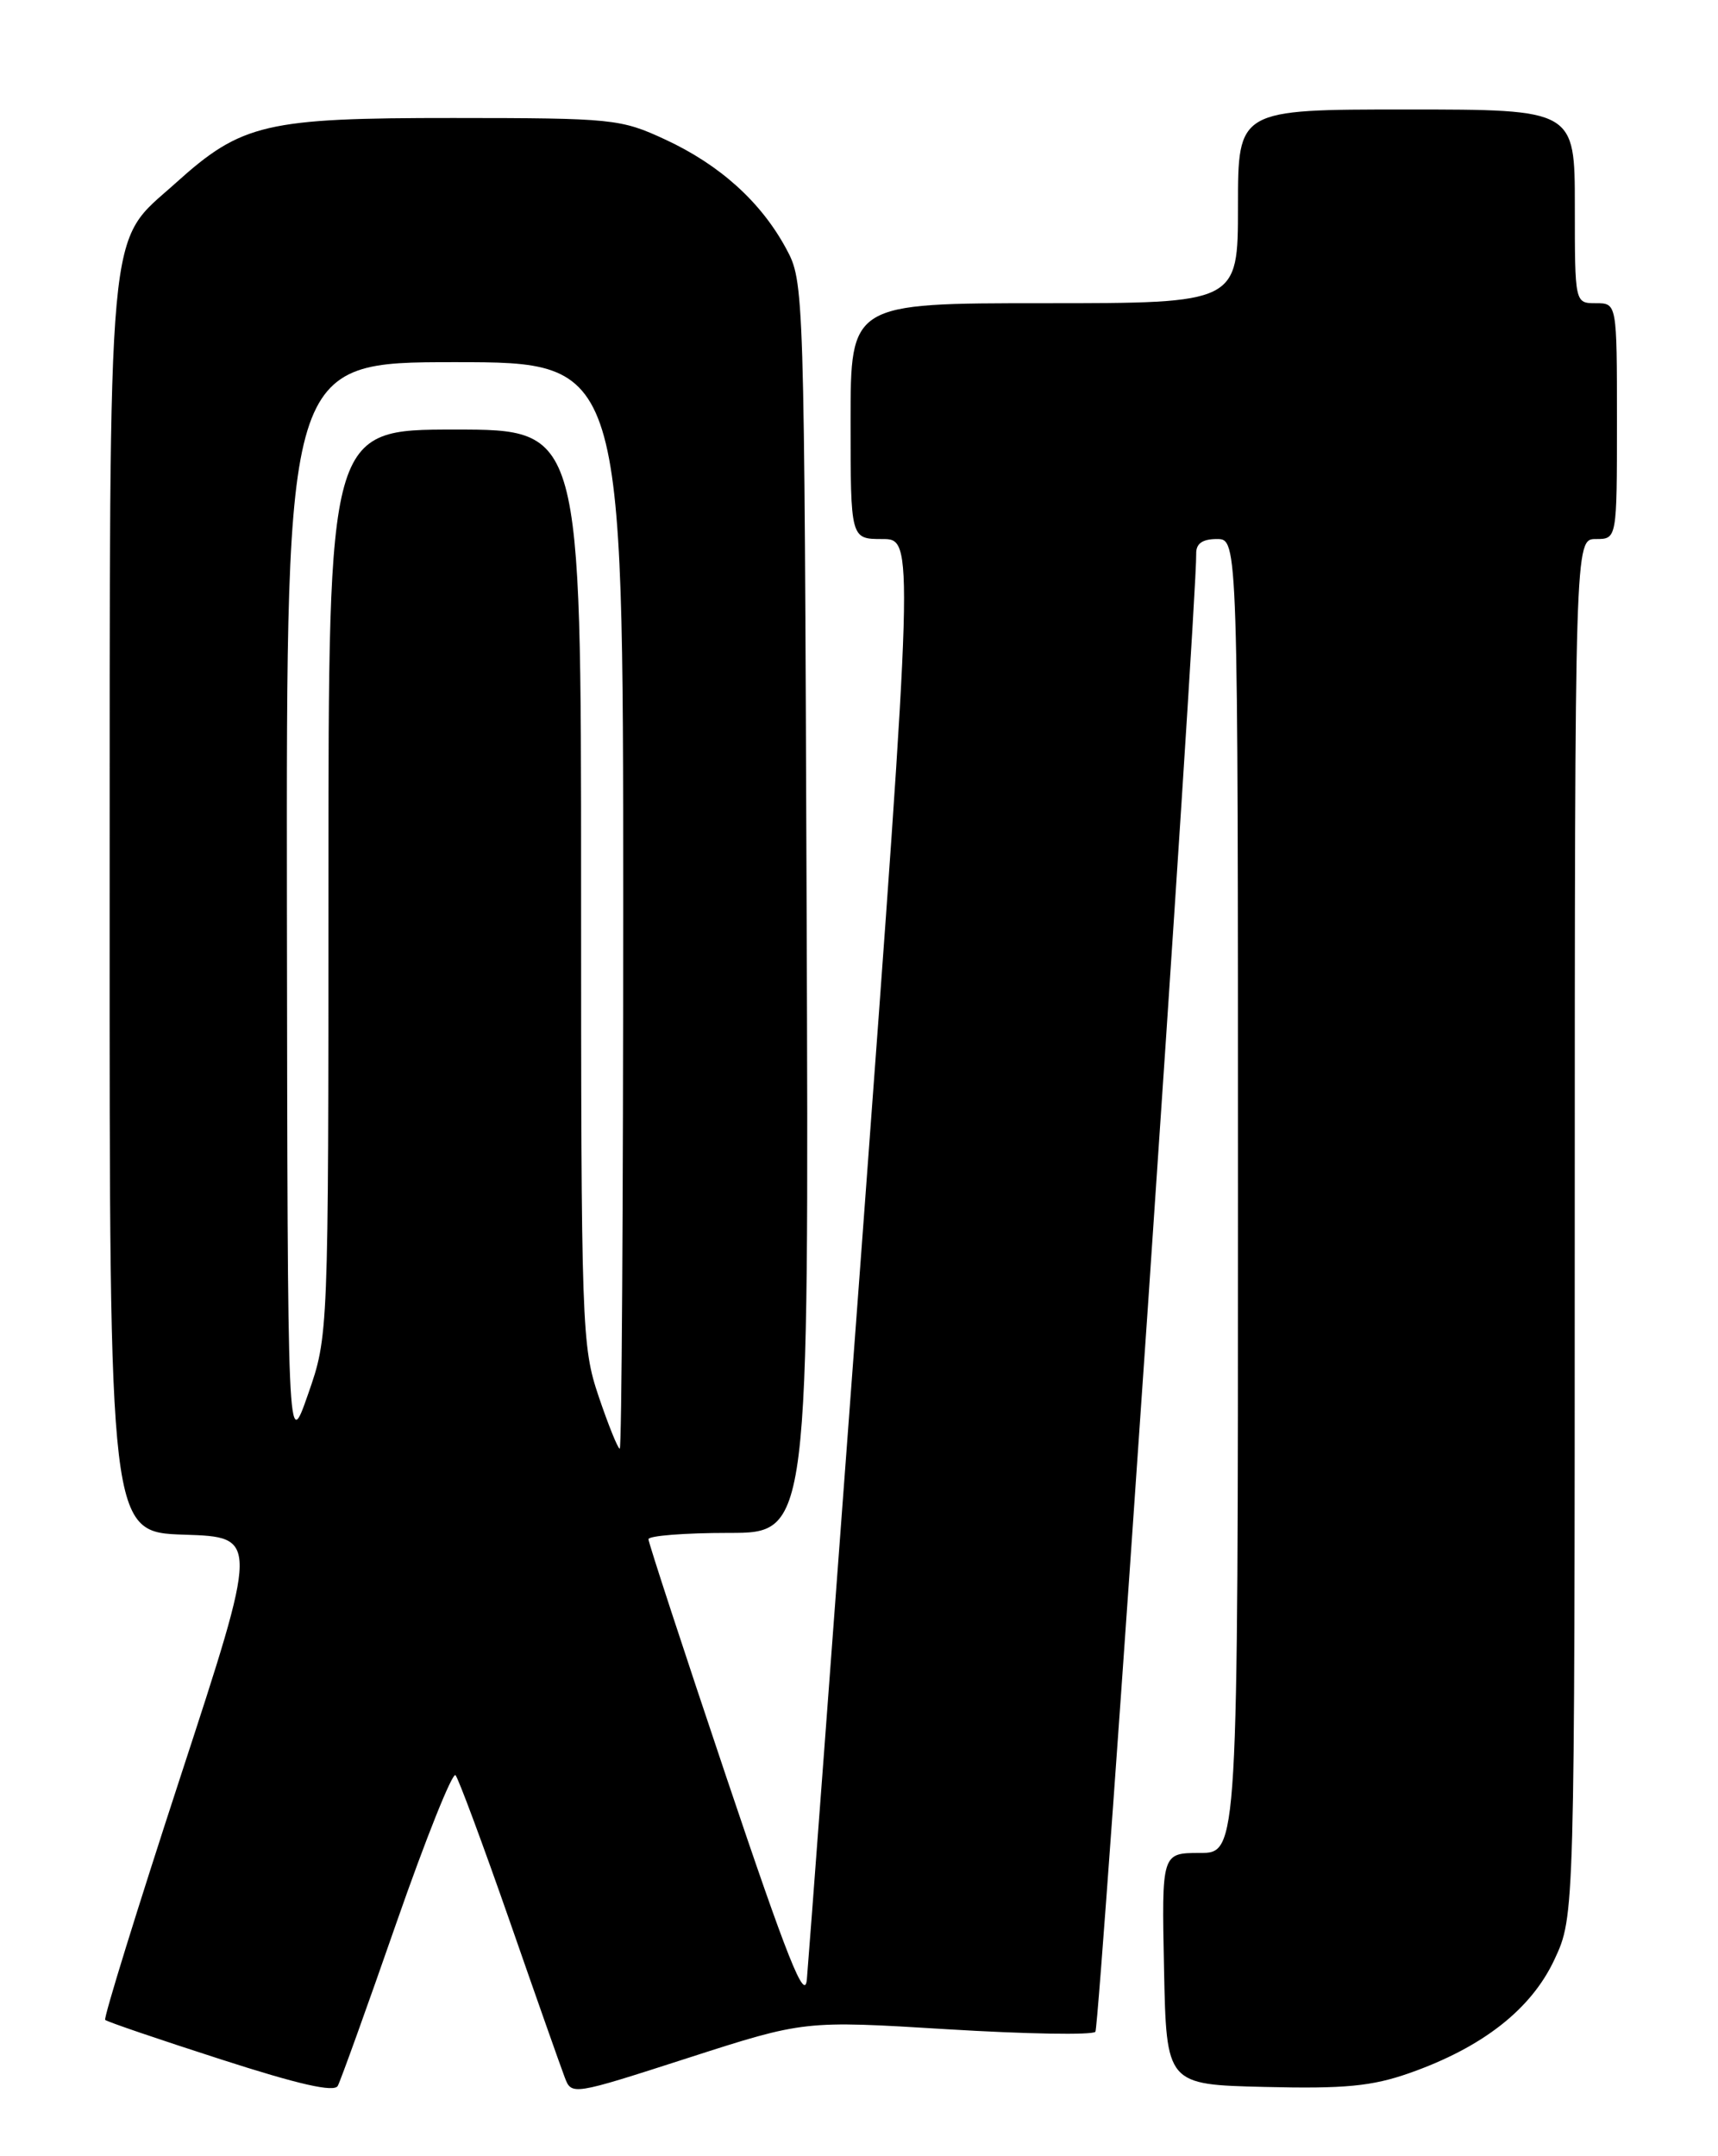 <?xml version="1.0" encoding="UTF-8" standalone="no"?>
<!DOCTYPE svg PUBLIC "-//W3C//DTD SVG 1.1//EN" "http://www.w3.org/Graphics/SVG/1.1/DTD/svg11.dtd" >
<svg xmlns="http://www.w3.org/2000/svg" xmlns:xlink="http://www.w3.org/1999/xlink" version="1.1" viewBox="0 0 204 256">
 <g >
 <path fill="currentColor"
d=" M 47.08 228.27 C 50.58 218.24 53.73 210.37 54.09 210.77 C 54.44 211.17 57.32 218.91 60.48 227.97 C 63.63 237.03 66.59 245.42 67.05 246.62 C 67.87 248.79 67.89 248.79 81.69 244.34 C 95.50 239.89 95.50 239.89 112.47 240.93 C 121.80 241.50 129.72 241.64 130.07 241.23 C 130.59 240.62 142.16 71.13 142.04 65.75 C 142.01 64.54 142.77 64.00 144.50 64.00 C 147.00 64.00 147.00 64.00 147.00 142.00 C 147.00 220.00 147.00 220.00 142.47 220.00 C 137.94 220.00 137.94 220.00 138.22 233.75 C 138.50 247.50 138.50 247.50 150.19 247.78 C 159.68 248.01 162.90 247.70 167.35 246.14 C 176.05 243.08 181.84 238.55 184.59 232.63 C 186.98 227.50 186.98 227.50 186.99 145.75 C 187.00 64.00 187.00 64.00 189.50 64.00 C 192.00 64.00 192.00 64.00 192.00 50.00 C 192.00 36.00 192.00 36.00 189.50 36.00 C 187.00 36.00 187.00 36.00 187.00 24.50 C 187.00 13.00 187.00 13.00 167.00 13.00 C 147.00 13.00 147.00 13.00 147.00 24.50 C 147.00 36.00 147.00 36.00 124.00 36.00 C 101.00 36.00 101.00 36.00 101.00 50.00 C 101.00 64.00 101.00 64.00 104.77 64.00 C 108.54 64.00 108.54 64.00 102.34 147.75 C 98.92 193.81 95.99 233.07 95.81 235.00 C 95.57 237.76 93.54 232.66 86.25 211.00 C 81.16 195.87 77.00 183.16 77.00 182.75 C 77.00 182.34 81.29 182.00 86.53 182.00 C 96.06 182.00 96.06 182.00 95.78 107.75 C 95.50 33.80 95.49 33.48 93.34 29.50 C 90.34 23.96 85.48 19.58 79.00 16.57 C 73.70 14.11 72.80 14.02 53.83 14.01 C 31.56 14.00 28.70 14.67 20.92 21.68 C 12.57 29.22 13.05 23.98 13.02 107.71 C 13.00 181.92 13.00 181.92 21.87 182.21 C 30.73 182.50 30.73 182.50 21.42 210.97 C 16.30 226.63 12.28 239.62 12.49 239.82 C 12.69 240.03 18.85 242.13 26.18 244.49 C 35.47 247.49 39.69 248.45 40.11 247.65 C 40.45 247.02 43.59 238.30 47.08 228.27 Z  M 34.07 107.75 C 34.00 43.00 34.00 43.00 54.00 43.00 C 74.00 43.00 74.00 43.00 74.00 107.50 C 74.00 142.98 73.82 172.00 73.59 172.00 C 73.37 172.00 72.24 169.21 71.09 165.81 C 69.07 159.82 69.00 157.77 69.00 105.31 C 69.00 51.00 69.00 51.00 54.00 51.00 C 39.00 51.00 39.00 51.00 39.00 104.81 C 39.00 158.61 39.00 158.61 36.57 165.56 C 34.15 172.50 34.15 172.50 34.07 107.75 Z "/>
</g>
</svg>